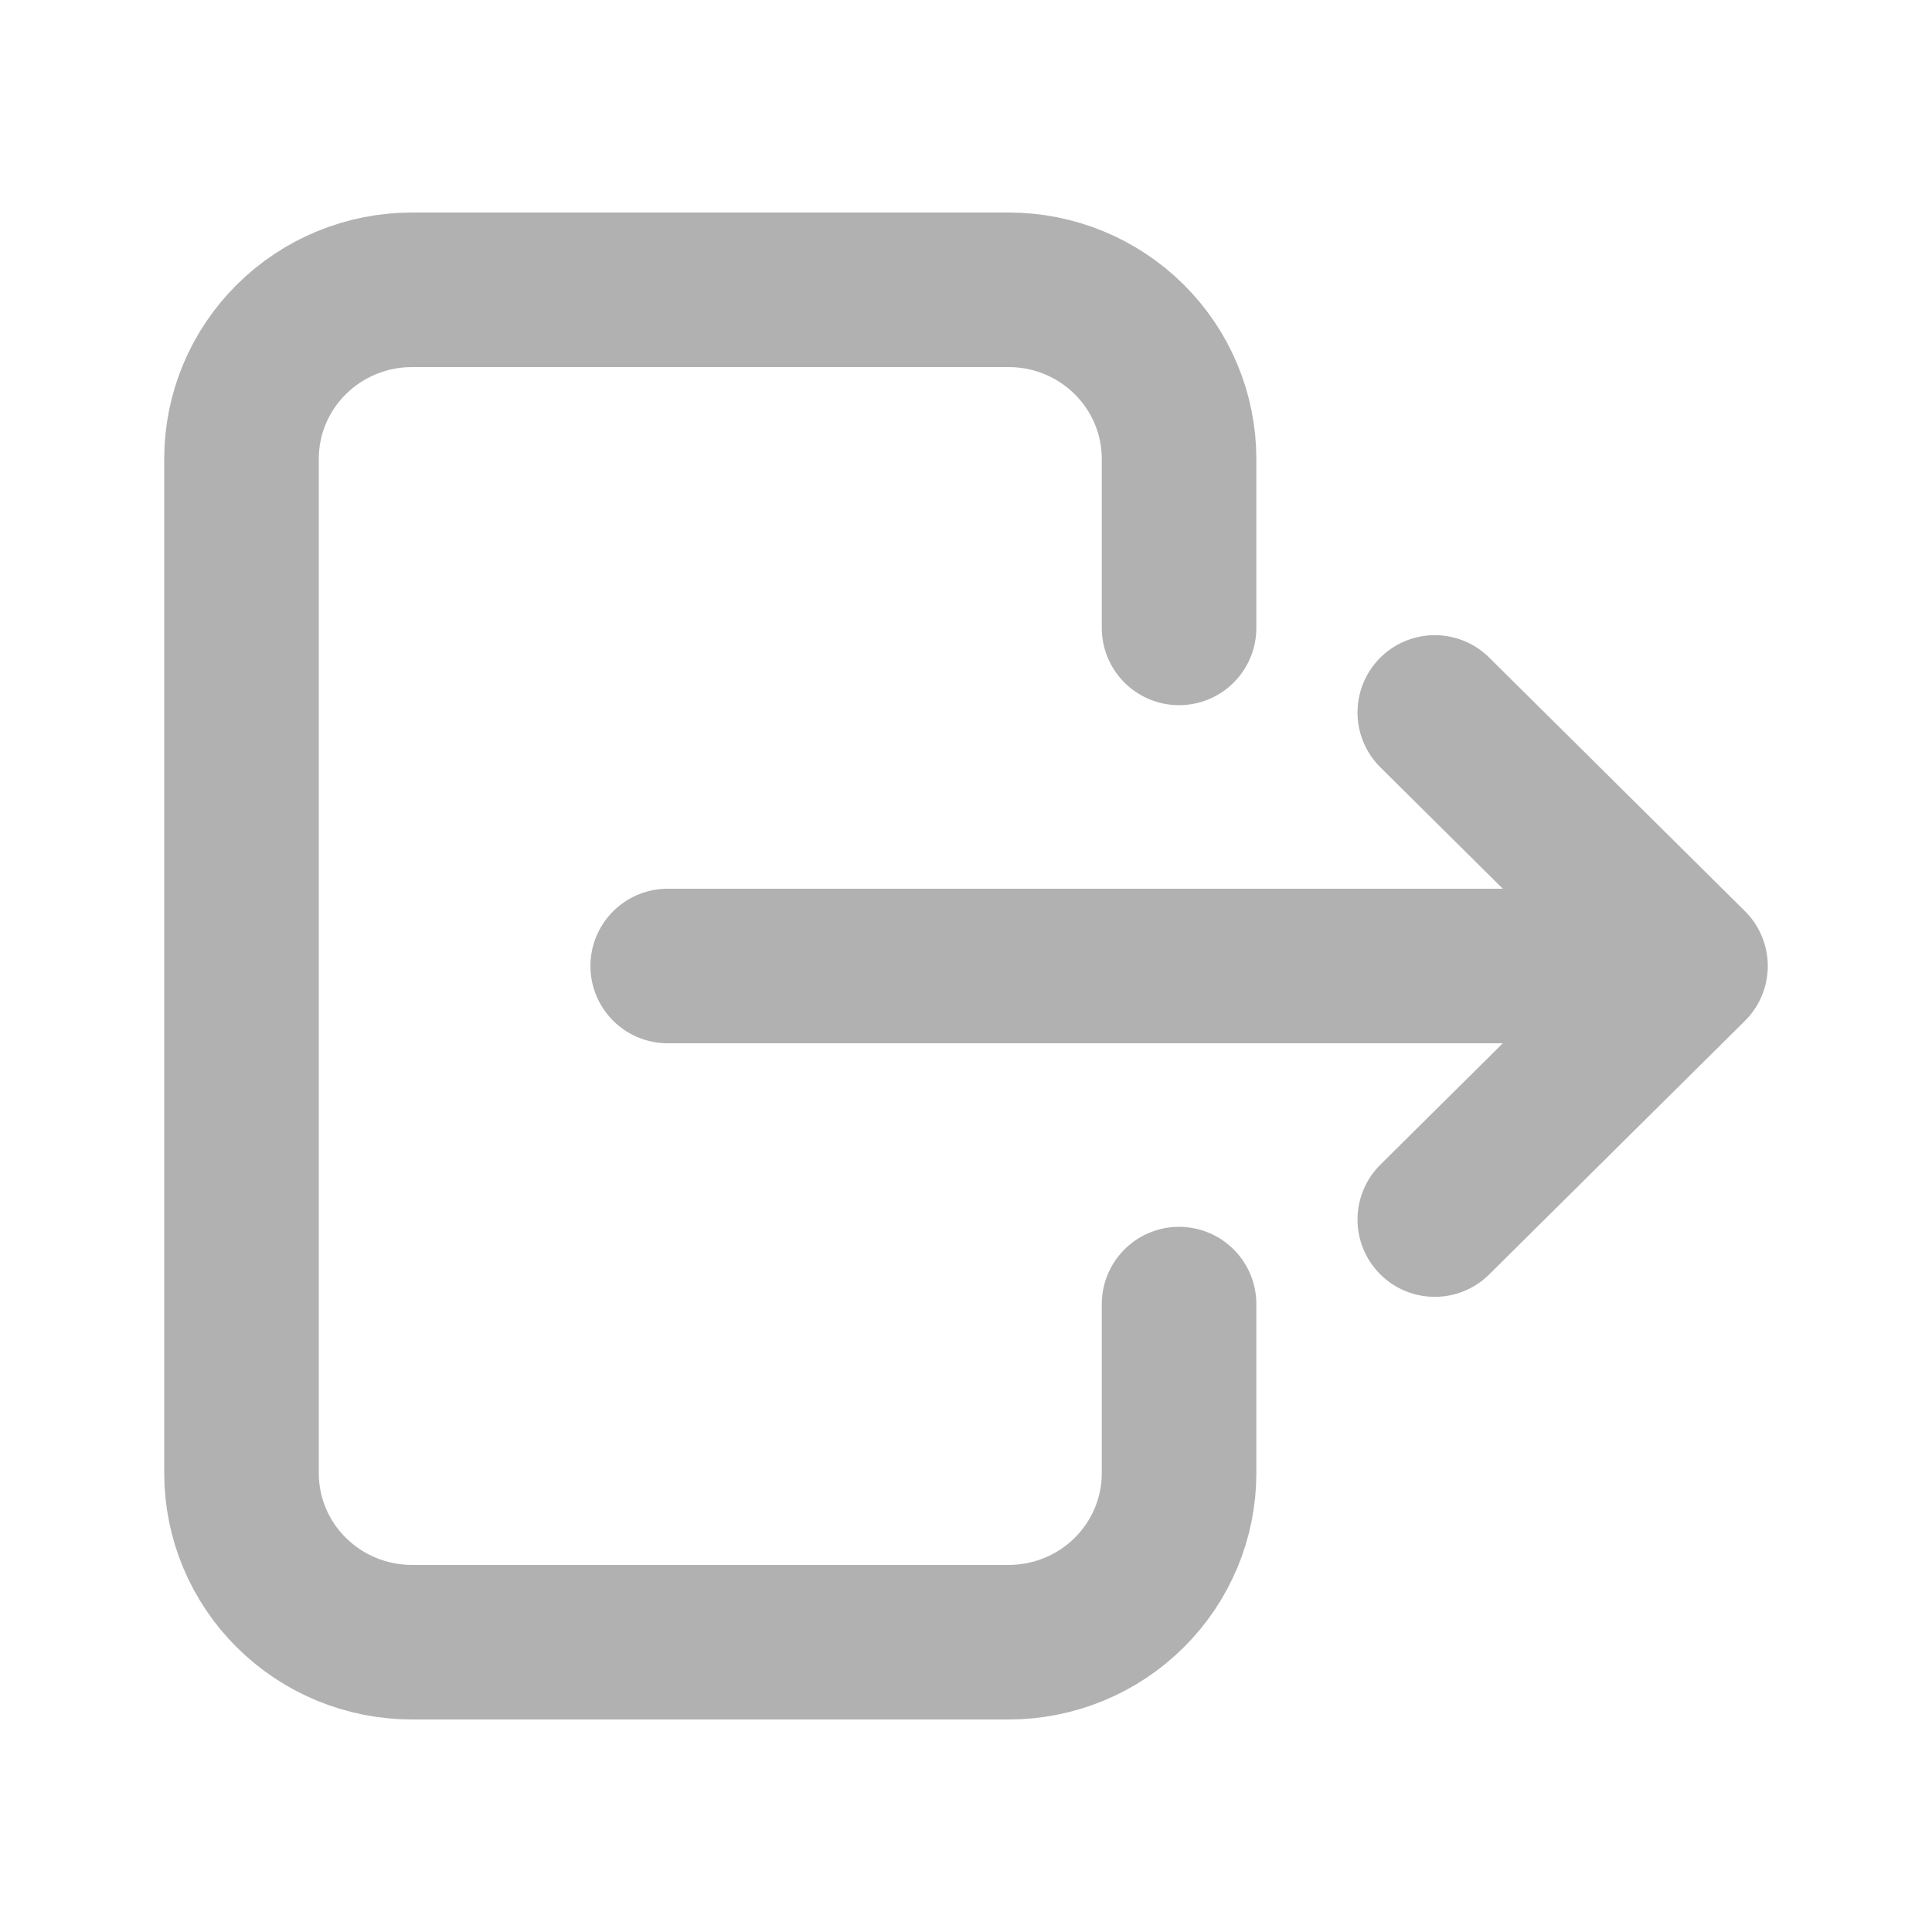 <svg width="25" height="25" viewBox="0 0 25 25" fill="none" xmlns="http://www.w3.org/2000/svg">
<path d="M15.257 8.125V5.938C15.257 5.357 15.025 4.801 14.611 4.391C14.198 3.98 13.636 3.75 13.052 3.75H5.331C4.746 3.75 4.185 3.98 3.771 4.391C3.357 4.801 3.125 5.357 3.125 5.938V19.062C3.125 19.643 3.357 20.199 3.771 20.609C4.185 21.02 4.746 21.25 5.331 21.25H13.052C13.636 21.25 14.198 21.02 14.611 20.609C15.025 20.199 15.257 19.643 15.257 19.062V16.875M8.64 12.5H21.875M21.875 12.5L18.566 9.219M21.875 12.5L18.566 15.781" stroke="#B1B1B1" stroke-width="2" stroke-linecap="round" stroke-linejoin="round"/>
</svg>
